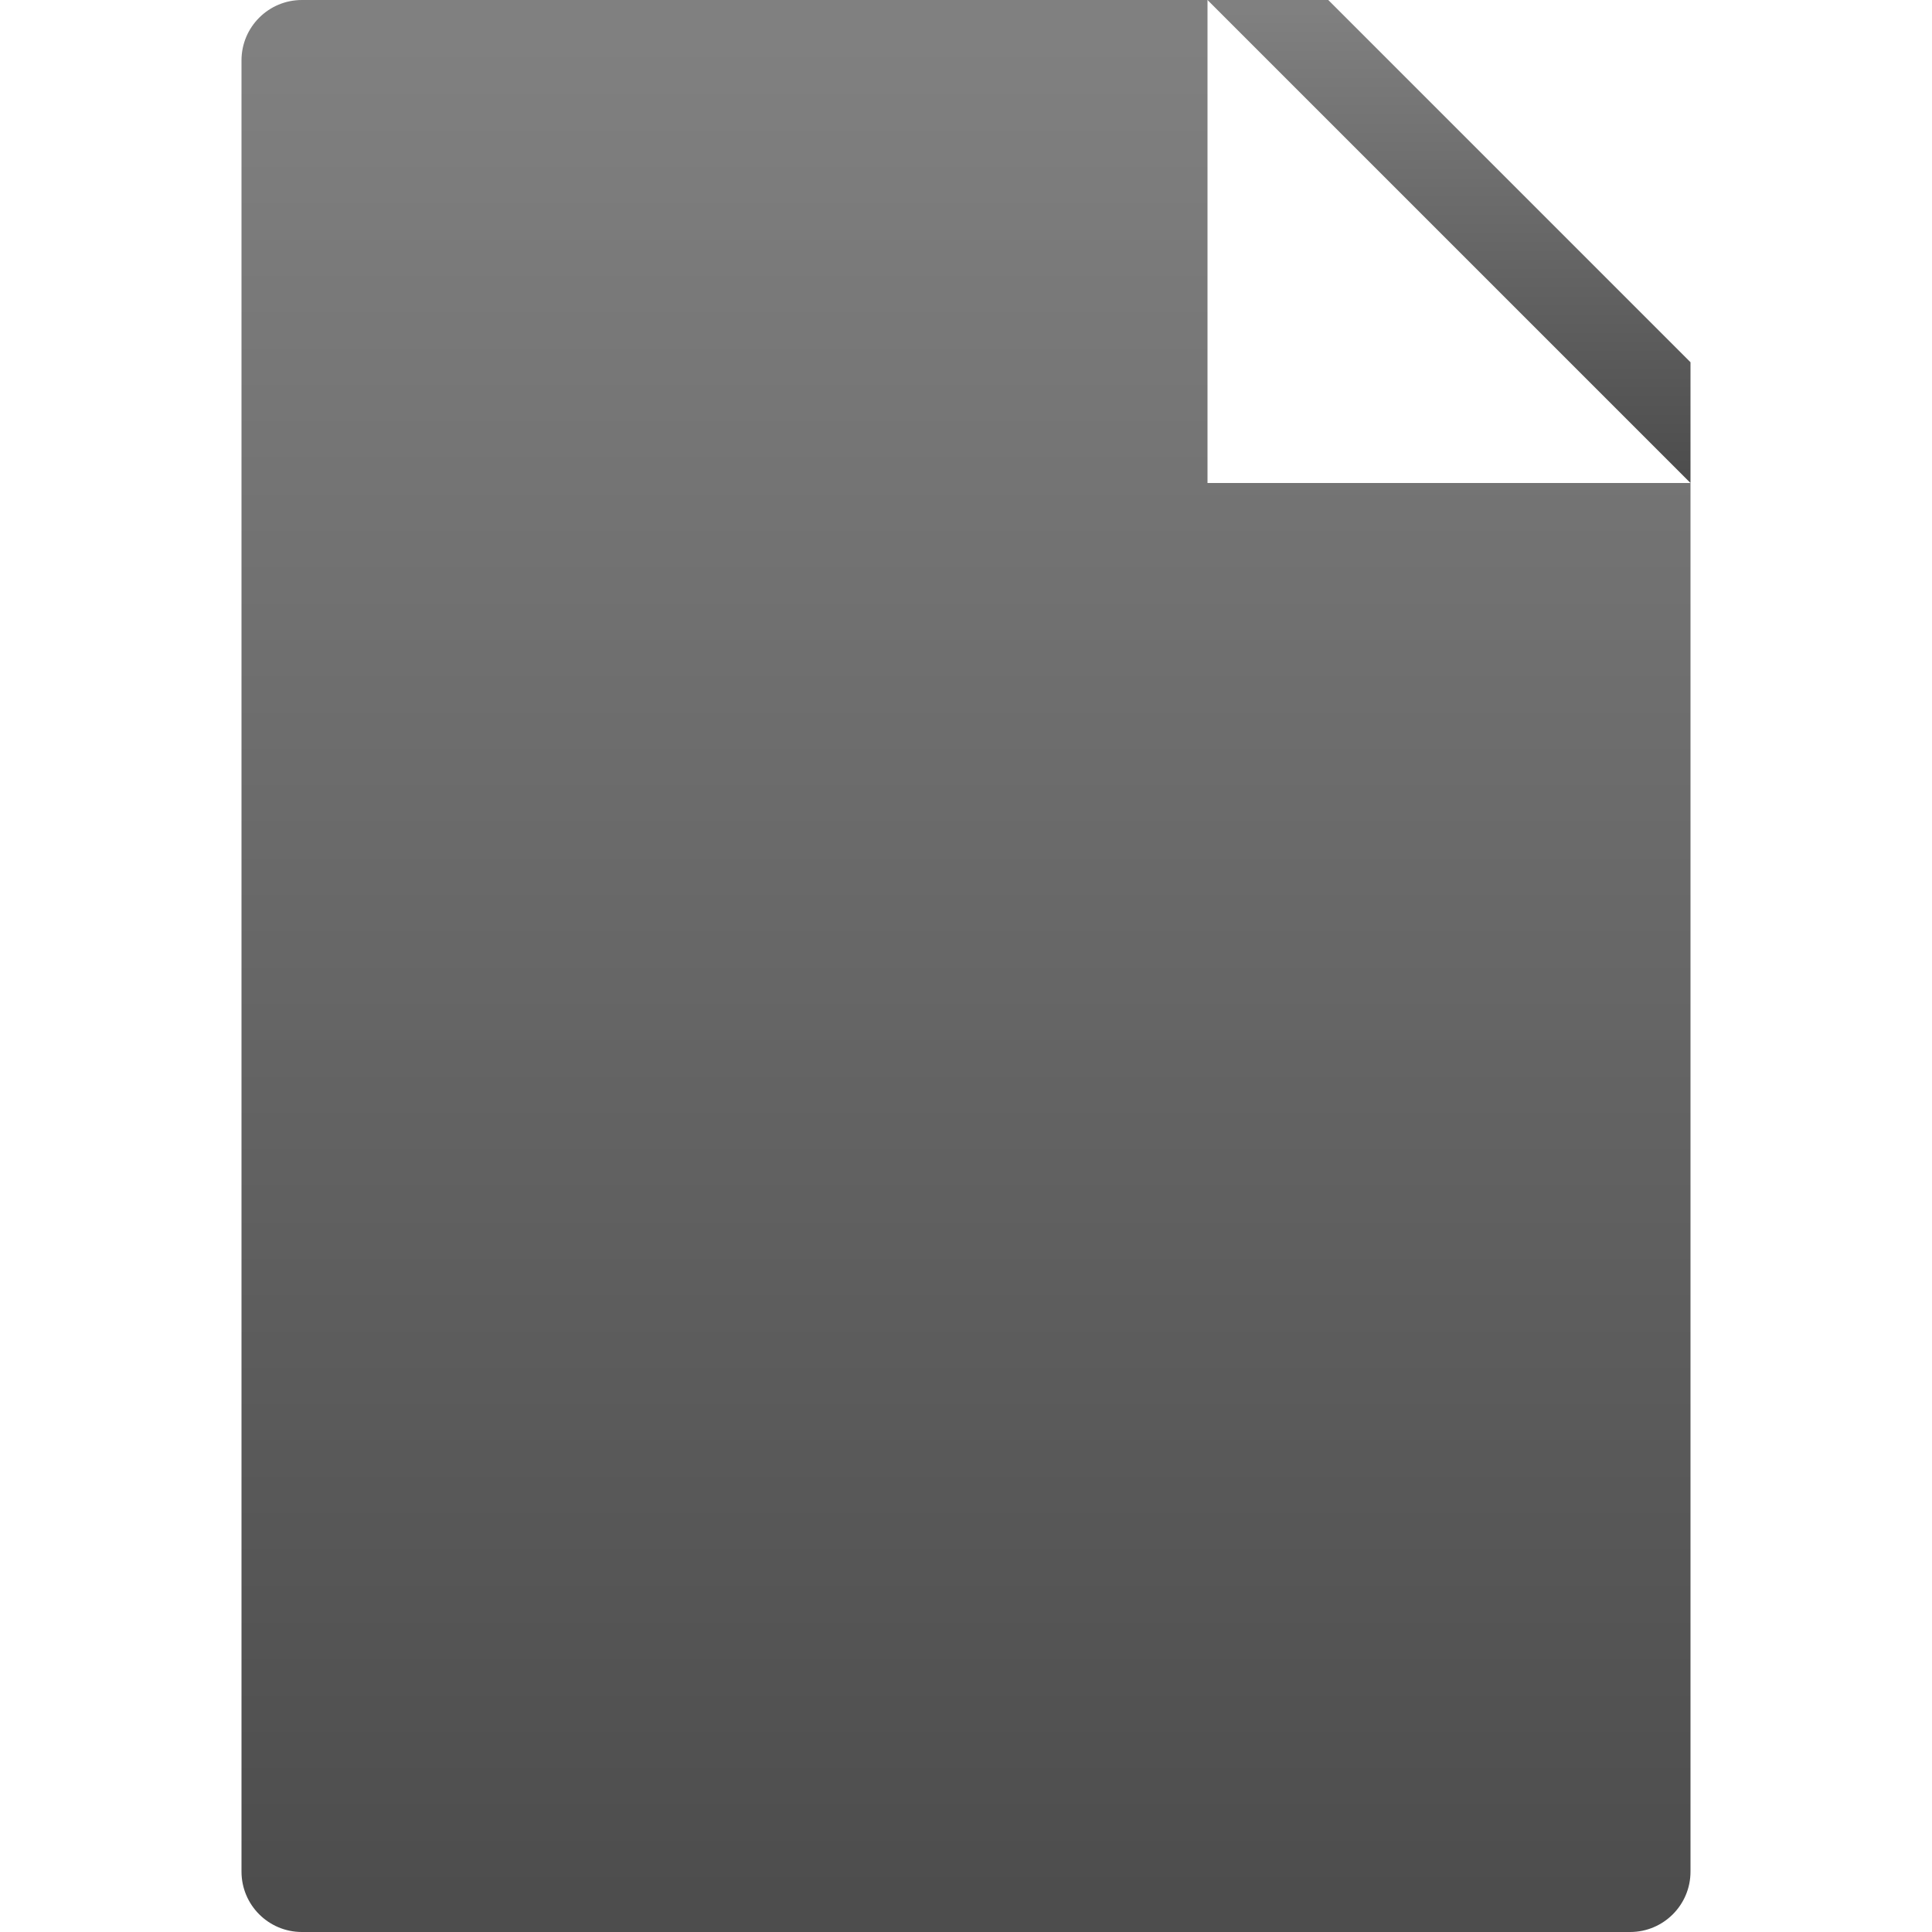 <?xml version="1.0" encoding="utf-8"?>
<!-- Generator: Adobe Illustrator 16.0.3, SVG Export Plug-In . SVG Version: 6.00 Build 0)  -->
<!DOCTYPE svg PUBLIC "-//W3C//DTD SVG 1.1//EN" "http://www.w3.org/Graphics/SVG/1.1/DTD/svg11.dtd">
<svg version="1.1" id="Layer_3" xmlns="http://www.w3.org/2000/svg" xmlns:xlink="http://www.w3.org/1999/xlink" x="0px" y="0px"
	 width="16px" height="16px" viewBox="0 0 16 16" enable-background="new 0 0 16 16" xml:space="preserve">
<g>
	<linearGradient id="SVGID_1_" gradientUnits="userSpaceOnUse" x1="8" y1="0.333" x2="8" y2="15.69">
		<stop  offset="0" style="stop-color:#808080"/>
		<stop  offset="1" style="stop-color:#4D4D4D"/>
	</linearGradient>
	<path fill="url(#SVGID_1_)" d="M10,0H2.5C2.224,0,2,0.224,2,0.5v15C2,15.776,2.224,16,2.5,16h11c0.276,0,0.5-0.224,0.5-0.5V4h-4V0z
		"/>
	<linearGradient id="SVGID_2_" gradientUnits="userSpaceOnUse" x1="12" y1="0.084" x2="12" y2="3.923">
		<stop  offset="0" style="stop-color:#808080"/>
		<stop  offset="1" style="stop-color:#4D4D4D"/>
	</linearGradient>
	<polygon fill="url(#SVGID_2_)" points="11,0 10,0 14,4 14,3 	"/>
</g>
</svg>
